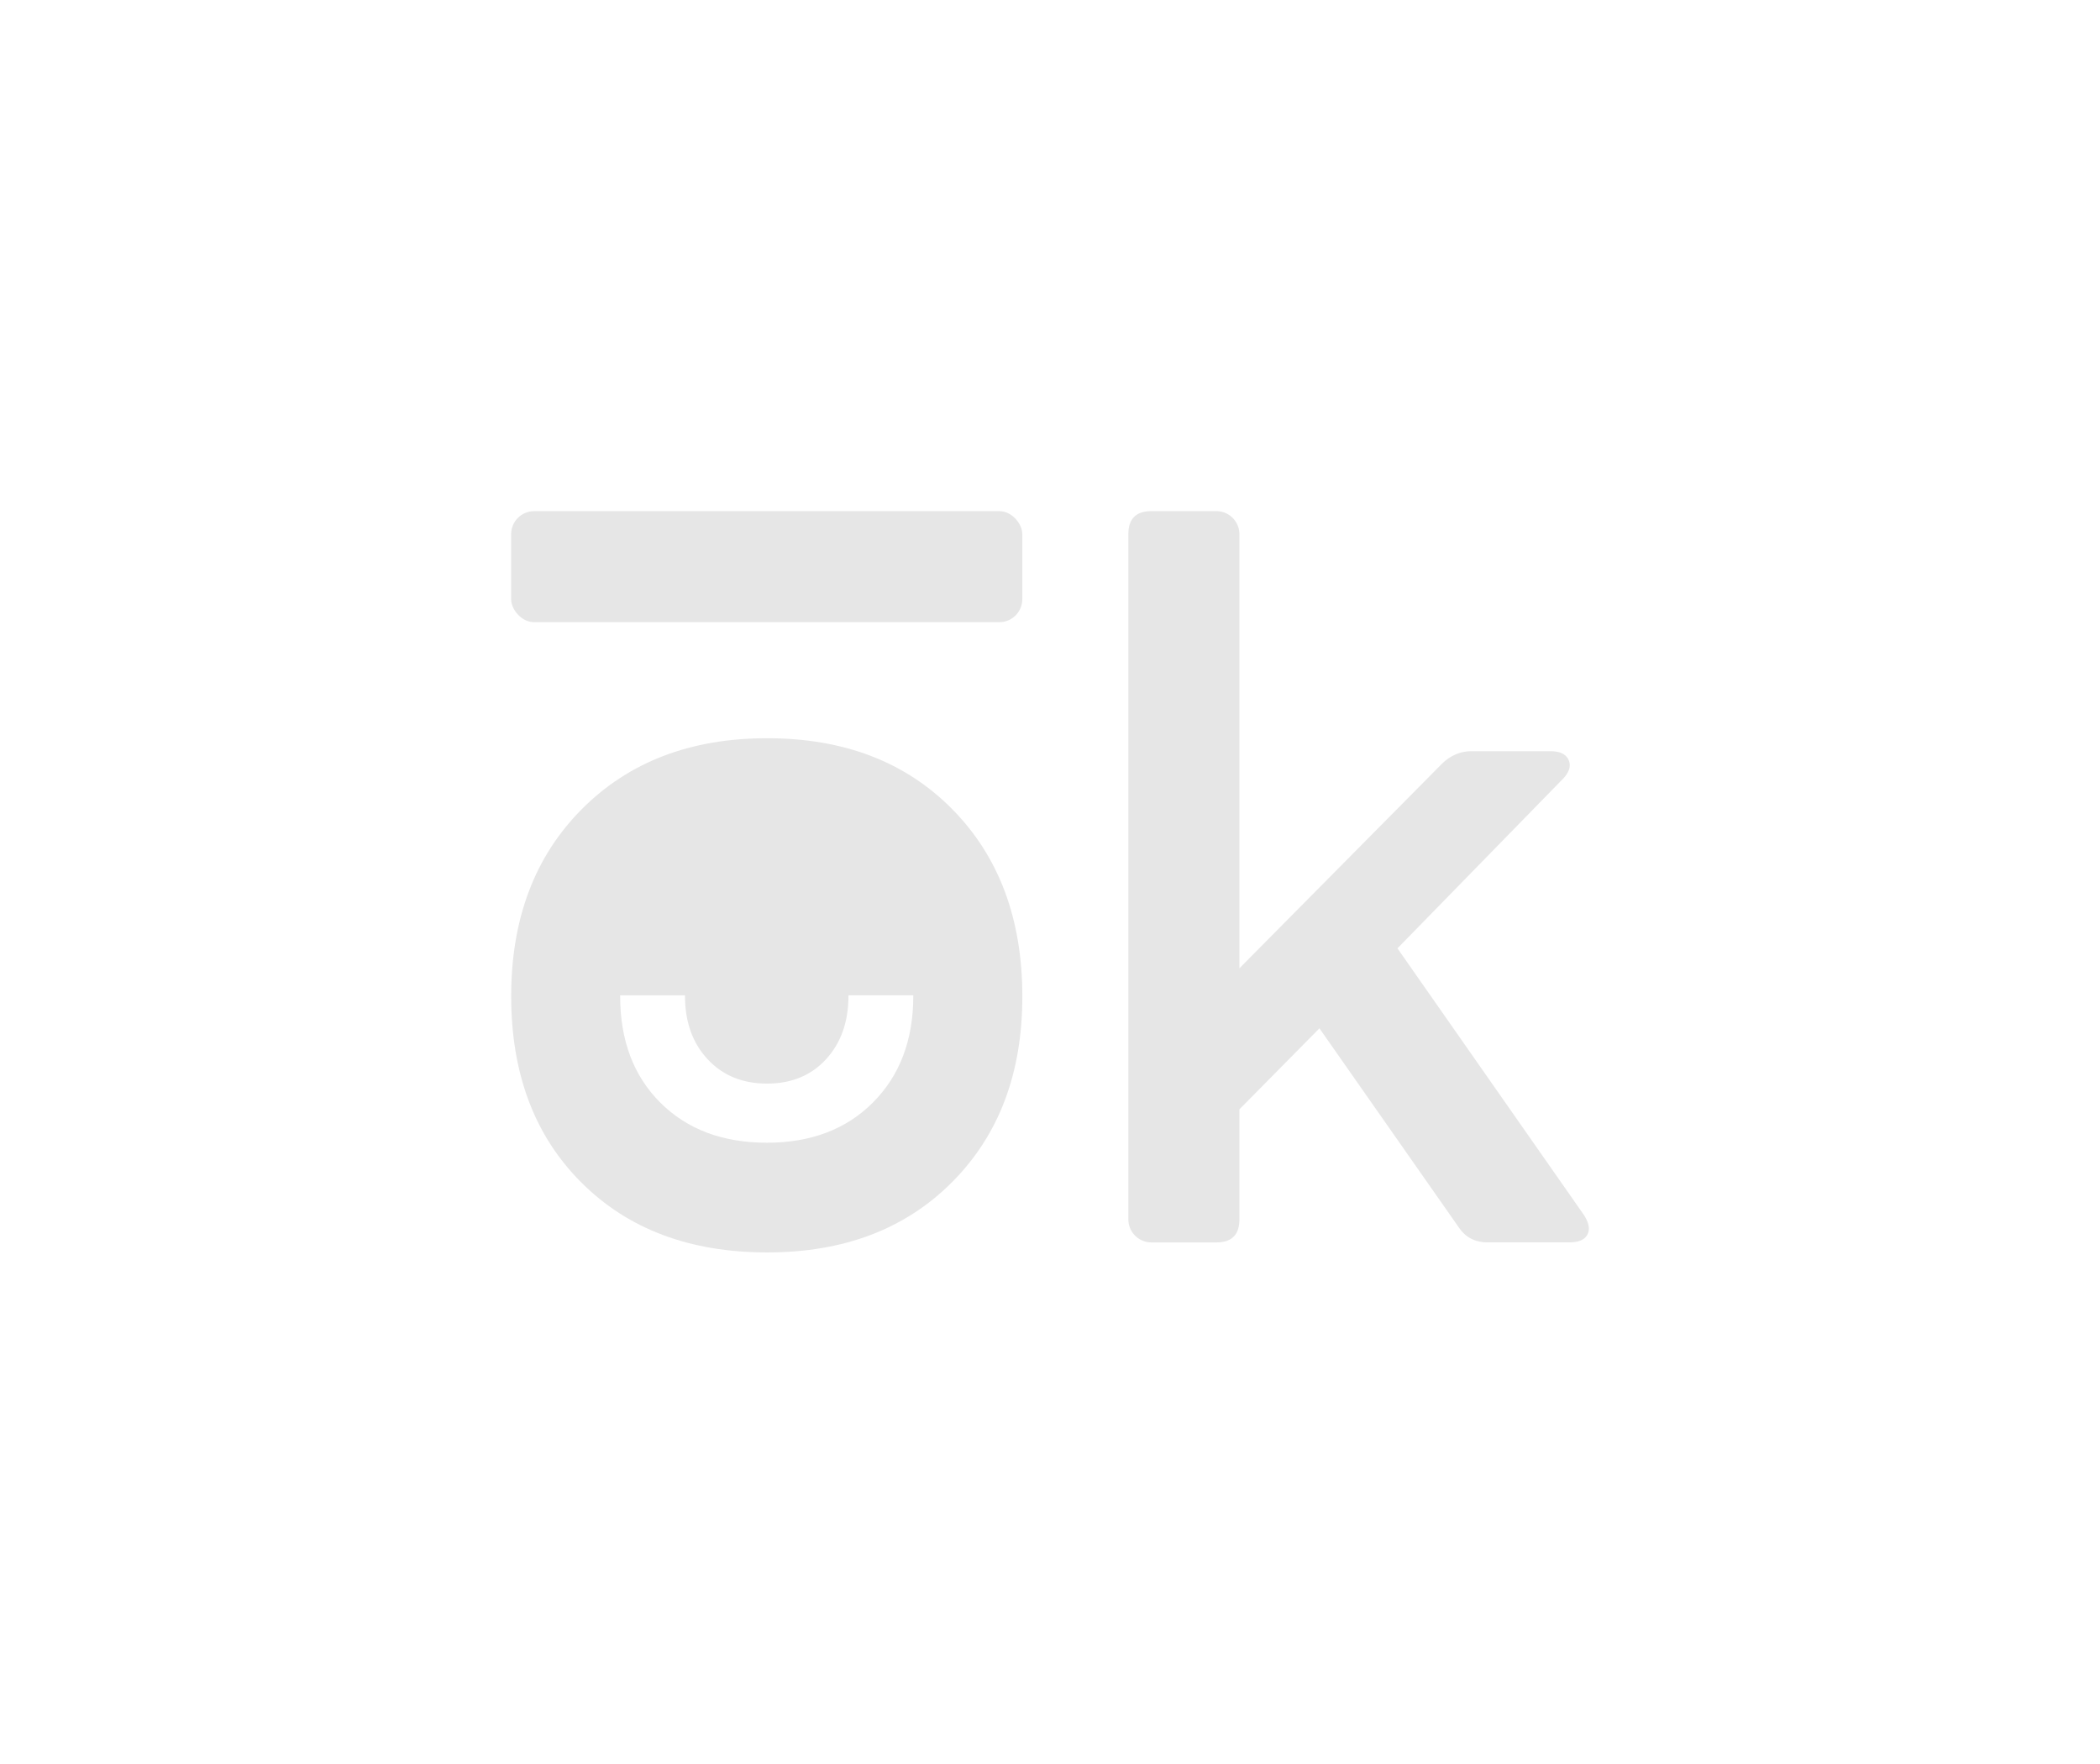 <svg id="Laag_1" data-name="Laag 1" xmlns="http://www.w3.org/2000/svg" viewBox="0 0 2000 1679.6"><defs><style>.cls-1{fill:#e6e6e6;}</style></defs><path class="cls-1" d="M907,770.73q-66.74-67.63-176.25-67.66T554,770.73q-67.19,67.63-67.16,178.15t66.71,177.2q66.66,66.74,177.2,66.71,109.53,0,176.25-67.21t66.65-176.7Q973.62,838.36,907,770.73ZM869.8,948.48q0,62.82-38.22,101.32t-101.11,38.51q-63.35,0-101.62-38.21T590.63,948.48v-.55h61.74v.55q0,37.17,21.57,60.34T730.47,1032q35,0,56.27-23.22t21.32-60.34v-.55H869.8Z"/><path class="cls-1" d="M1508.11,1156.57q7.62,11.43,3.81,19t-17.14,7.62h-78.13q-17.14,0-26.67-13.33L1256.6,979.36l-76.22,77.17v104.8q0,21.93-21.91,21.91h-61.93a21.91,21.91,0,0,1-21.91-21.91V508.72q0-21.9,21.91-21.91h61.93a21.91,21.91,0,0,1,21.91,21.91V922.2l192.45-194.35q12.38-12.37,28.58-12.39h75.26q13.33,0,17.15,8.1c2.53,5.4,1,11.28-4.76,17.63l-158.15,162Z"/><rect class="cls-1" x="486.81" y="486.81" width="486.81" height="105.75" rx="21.91"/></svg>